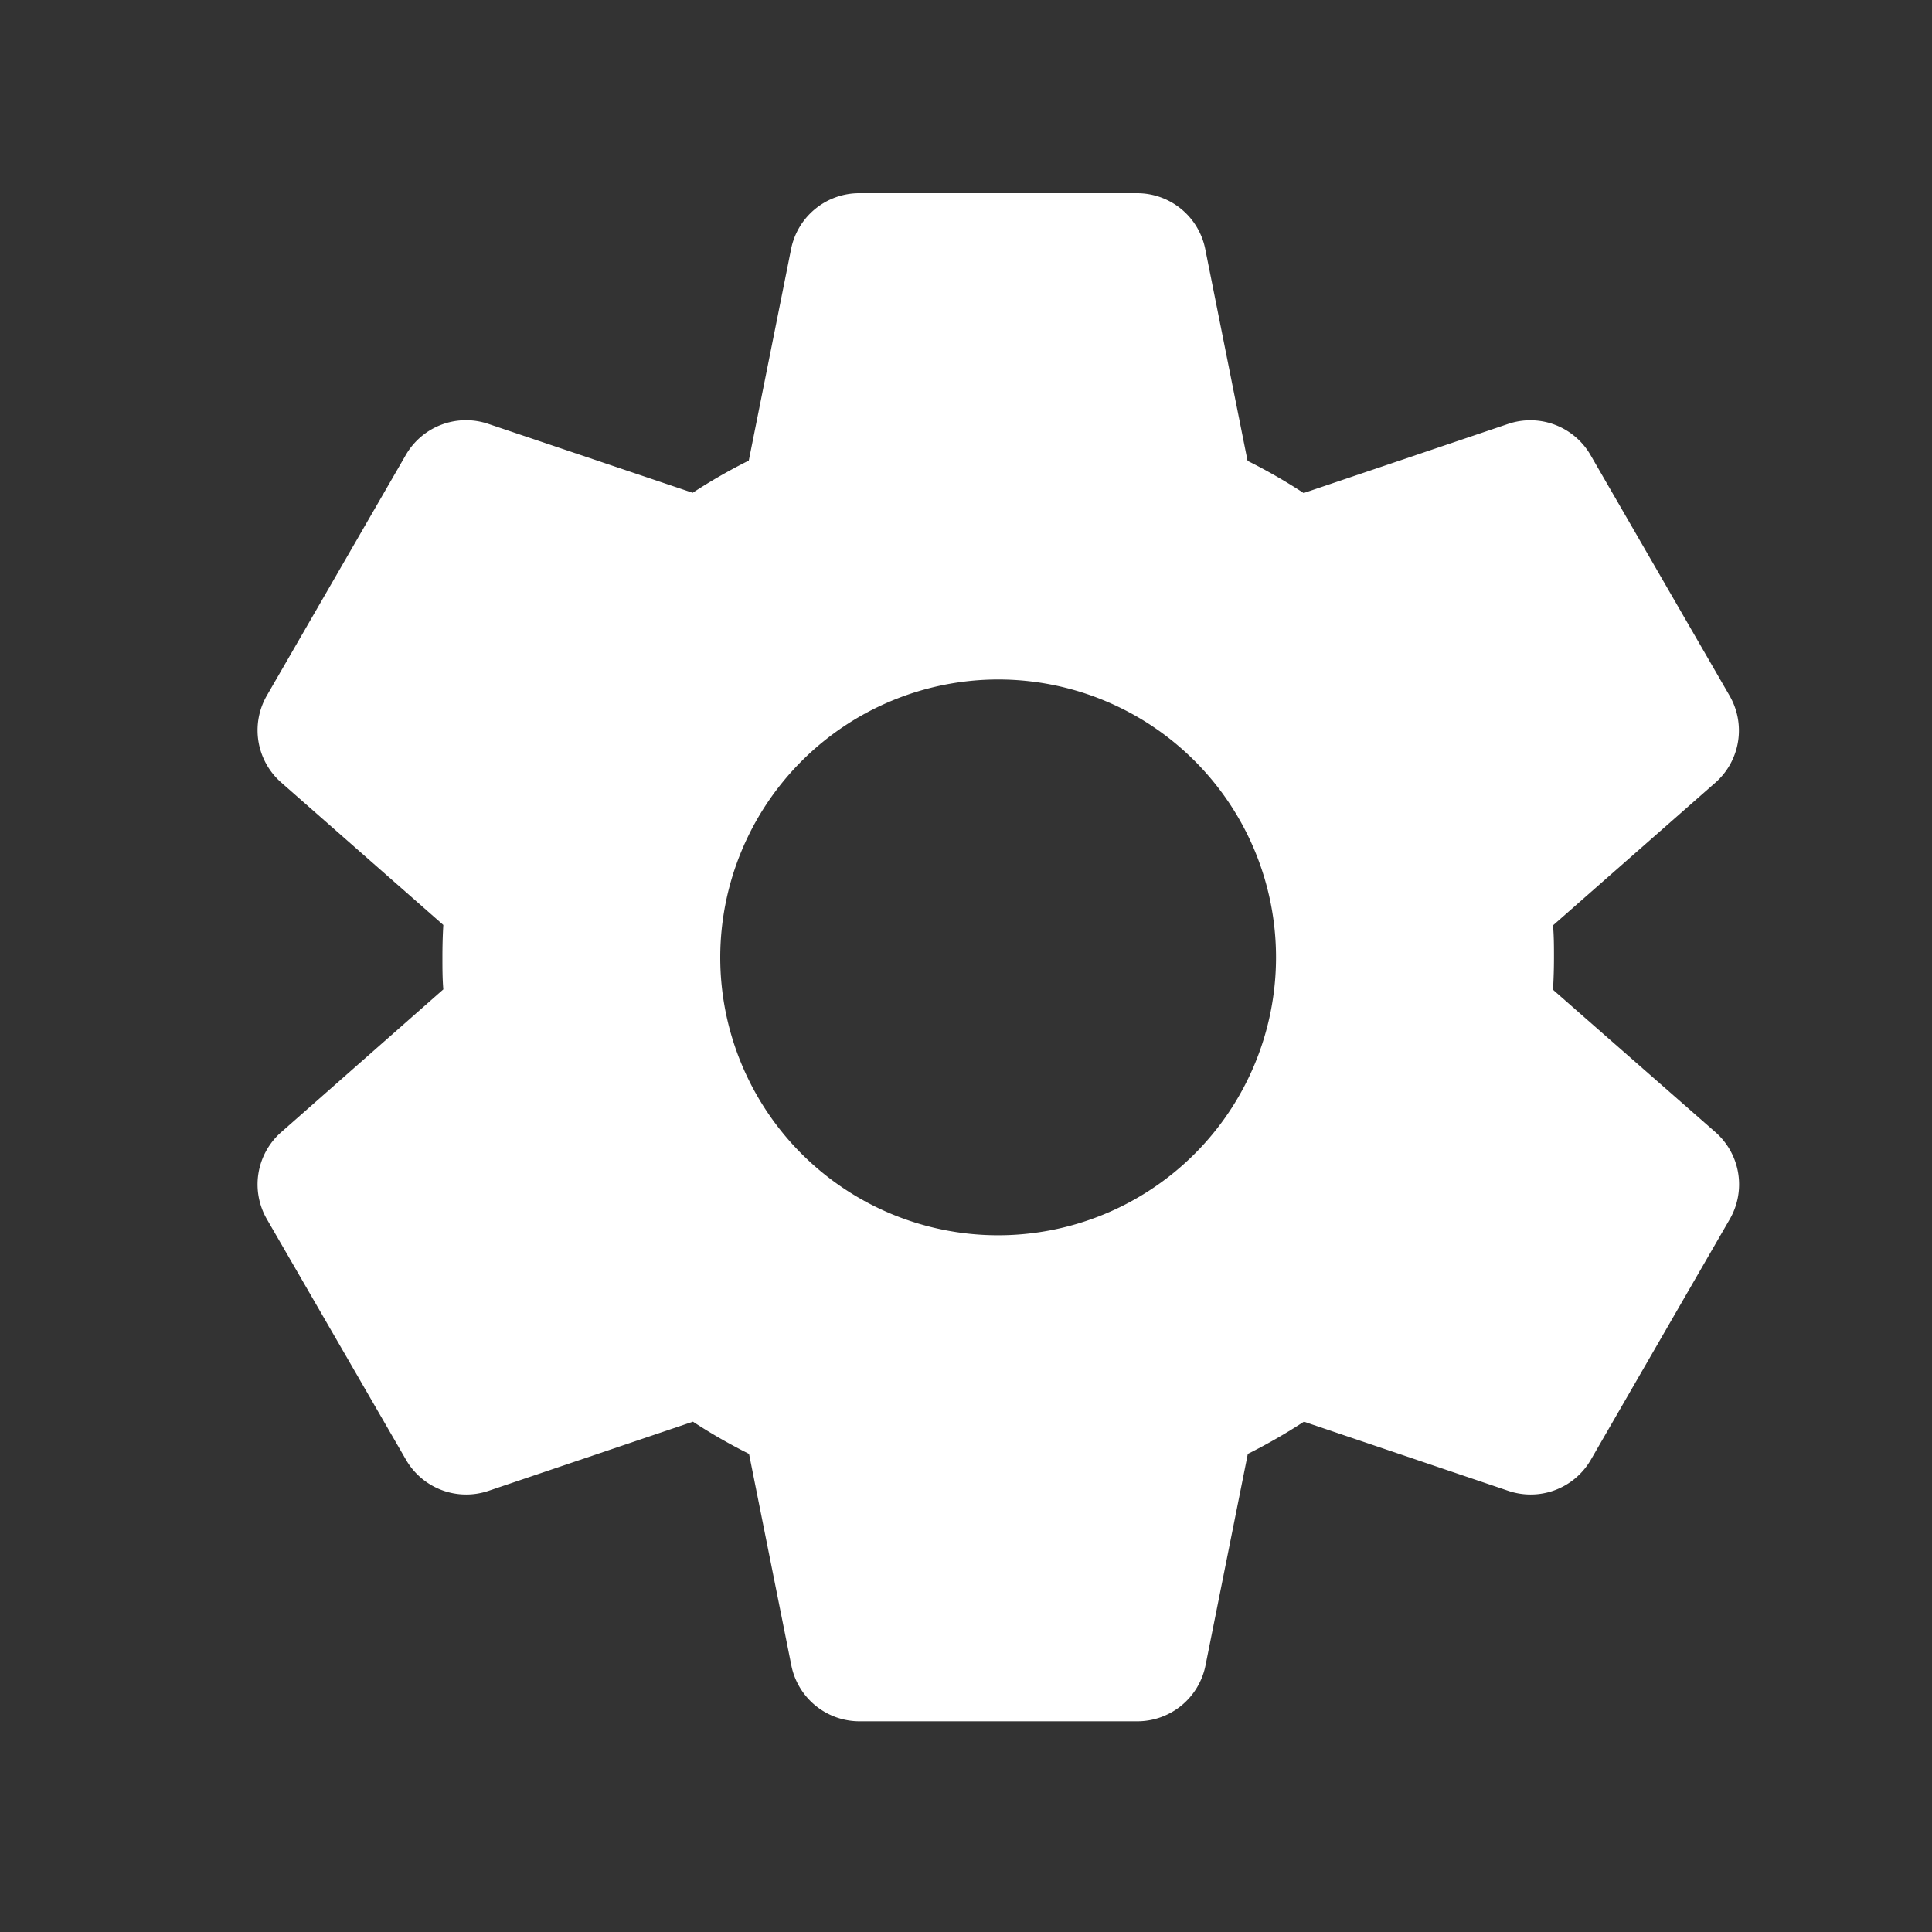 <svg xmlns="http://www.w3.org/2000/svg" width="30" height="30" viewBox="0 0 30 30">
  <rect x="0" y="0" width="30" height="30" fill="#333333" stroke="none"/>
  <g id="ic-setting" transform="translate(-25 -19)">
    <g id="XMLID_520_" transform="translate(23.905 22)">
      <path id="XMLID_521_" d="M5.239,15.931,7.4,19.668a1.079,1.079,0,0,0,1.28.482l3.175-1.074a8.617,8.617,0,0,0,.871.5l.657,3.285a1.079,1.079,0,0,0,1.058.867h4.315a1.079,1.079,0,0,0,1.058-.867l.657-3.285a8.628,8.628,0,0,0,.871-.5l3.175,1.074a1.079,1.079,0,0,0,1.28-.482l2.158-3.737a1.079,1.079,0,0,0-.222-1.35L25.21,12.369c.01-.168.015-.335.015-.5s0-.335-.015-.5l2.518-2.213A1.079,1.079,0,0,0,27.95,7.8L25.792,4.065a1.079,1.079,0,0,0-1.28-.482L21.338,4.656a8.608,8.608,0,0,0-.871-.5L19.81.867A1.079,1.079,0,0,0,18.752,0H14.437a1.079,1.079,0,0,0-1.058.867l-.657,3.285a8.629,8.629,0,0,0-.871.5L8.677,3.582a1.079,1.079,0,0,0-1.28.482L5.239,7.8a1.079,1.079,0,0,0,.222,1.35l2.518,2.213c-.01.167-.014.335-.014.5s0,.335.014.5L5.461,14.581A1.079,1.079,0,0,0,5.239,15.931Zm11.355-8.38a4.315,4.315,0,1,1-4.315,4.315A4.32,4.32,0,0,1,16.595,7.551Z" fill="#fff"/>
    </g>
    <rect id="Rectangle_238" data-name="Rectangle 238" width="30" height="30" transform="translate(25 19)" fill="none"/>
  </g>
</svg>
